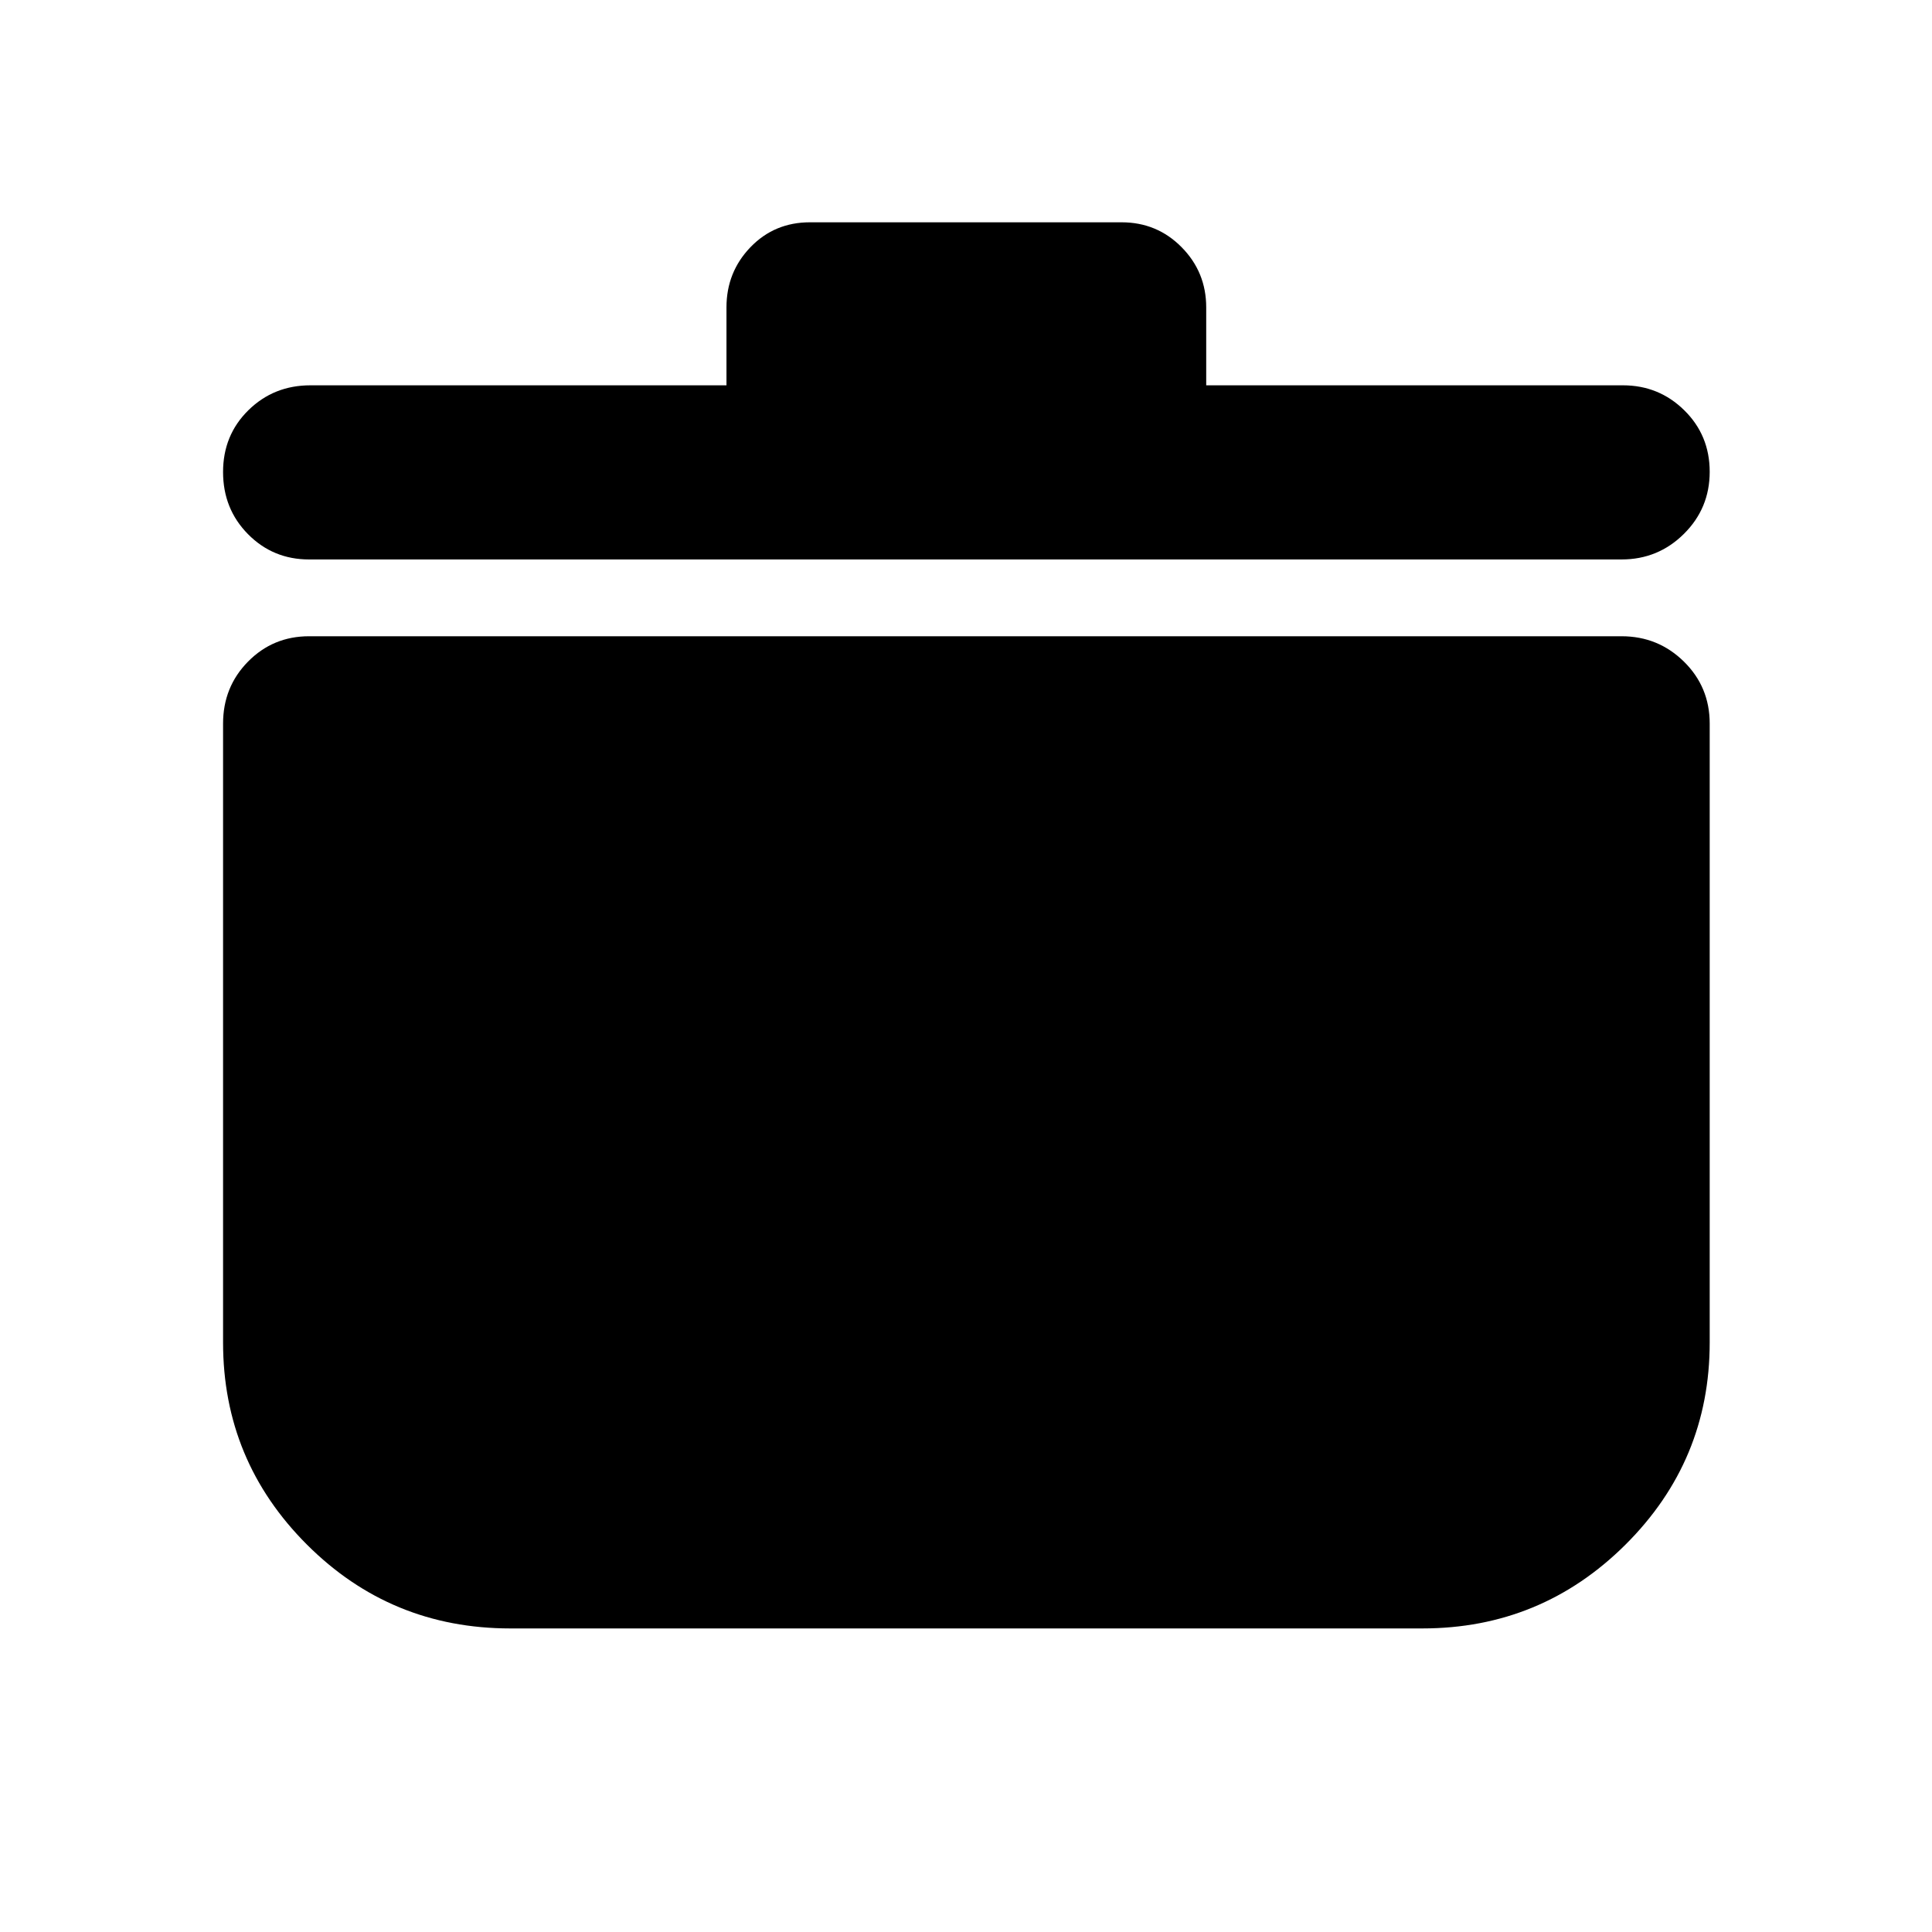 <svg xmlns="http://www.w3.org/2000/svg" height="40" viewBox="0 -960 960 960" width="40"><path d="M253.56-150.84q-59.35 0-101.03-41.64-41.69-41.65-41.69-100.41v-307.55q0-18.22 12.4-30.81 12.41-12.6 30.34-12.6h652.17q18.17 0 30.98 12.6 12.81 12.59 12.81 30.81v307.55q0 58.76-41.85 100.41-41.85 41.64-100.92 41.64H253.56Zm107.42-617.7v-38.71q0-17.54 11.91-29.91 11.91-12.38 29.6-12.38h154.79q17.65 0 29.86 12.38 12.22 12.37 12.22 29.91v38.71h207.06q17.89 0 30.5 12.42 12.62 12.42 12.62 30.56t-12.81 30.84q-12.81 12.71-30.98 12.71H153.58q-17.93 0-30.34-12.56-12.4-12.55-12.4-30.89t12.59-30.71q12.6-12.37 30.82-12.37h206.73Z"/></svg>